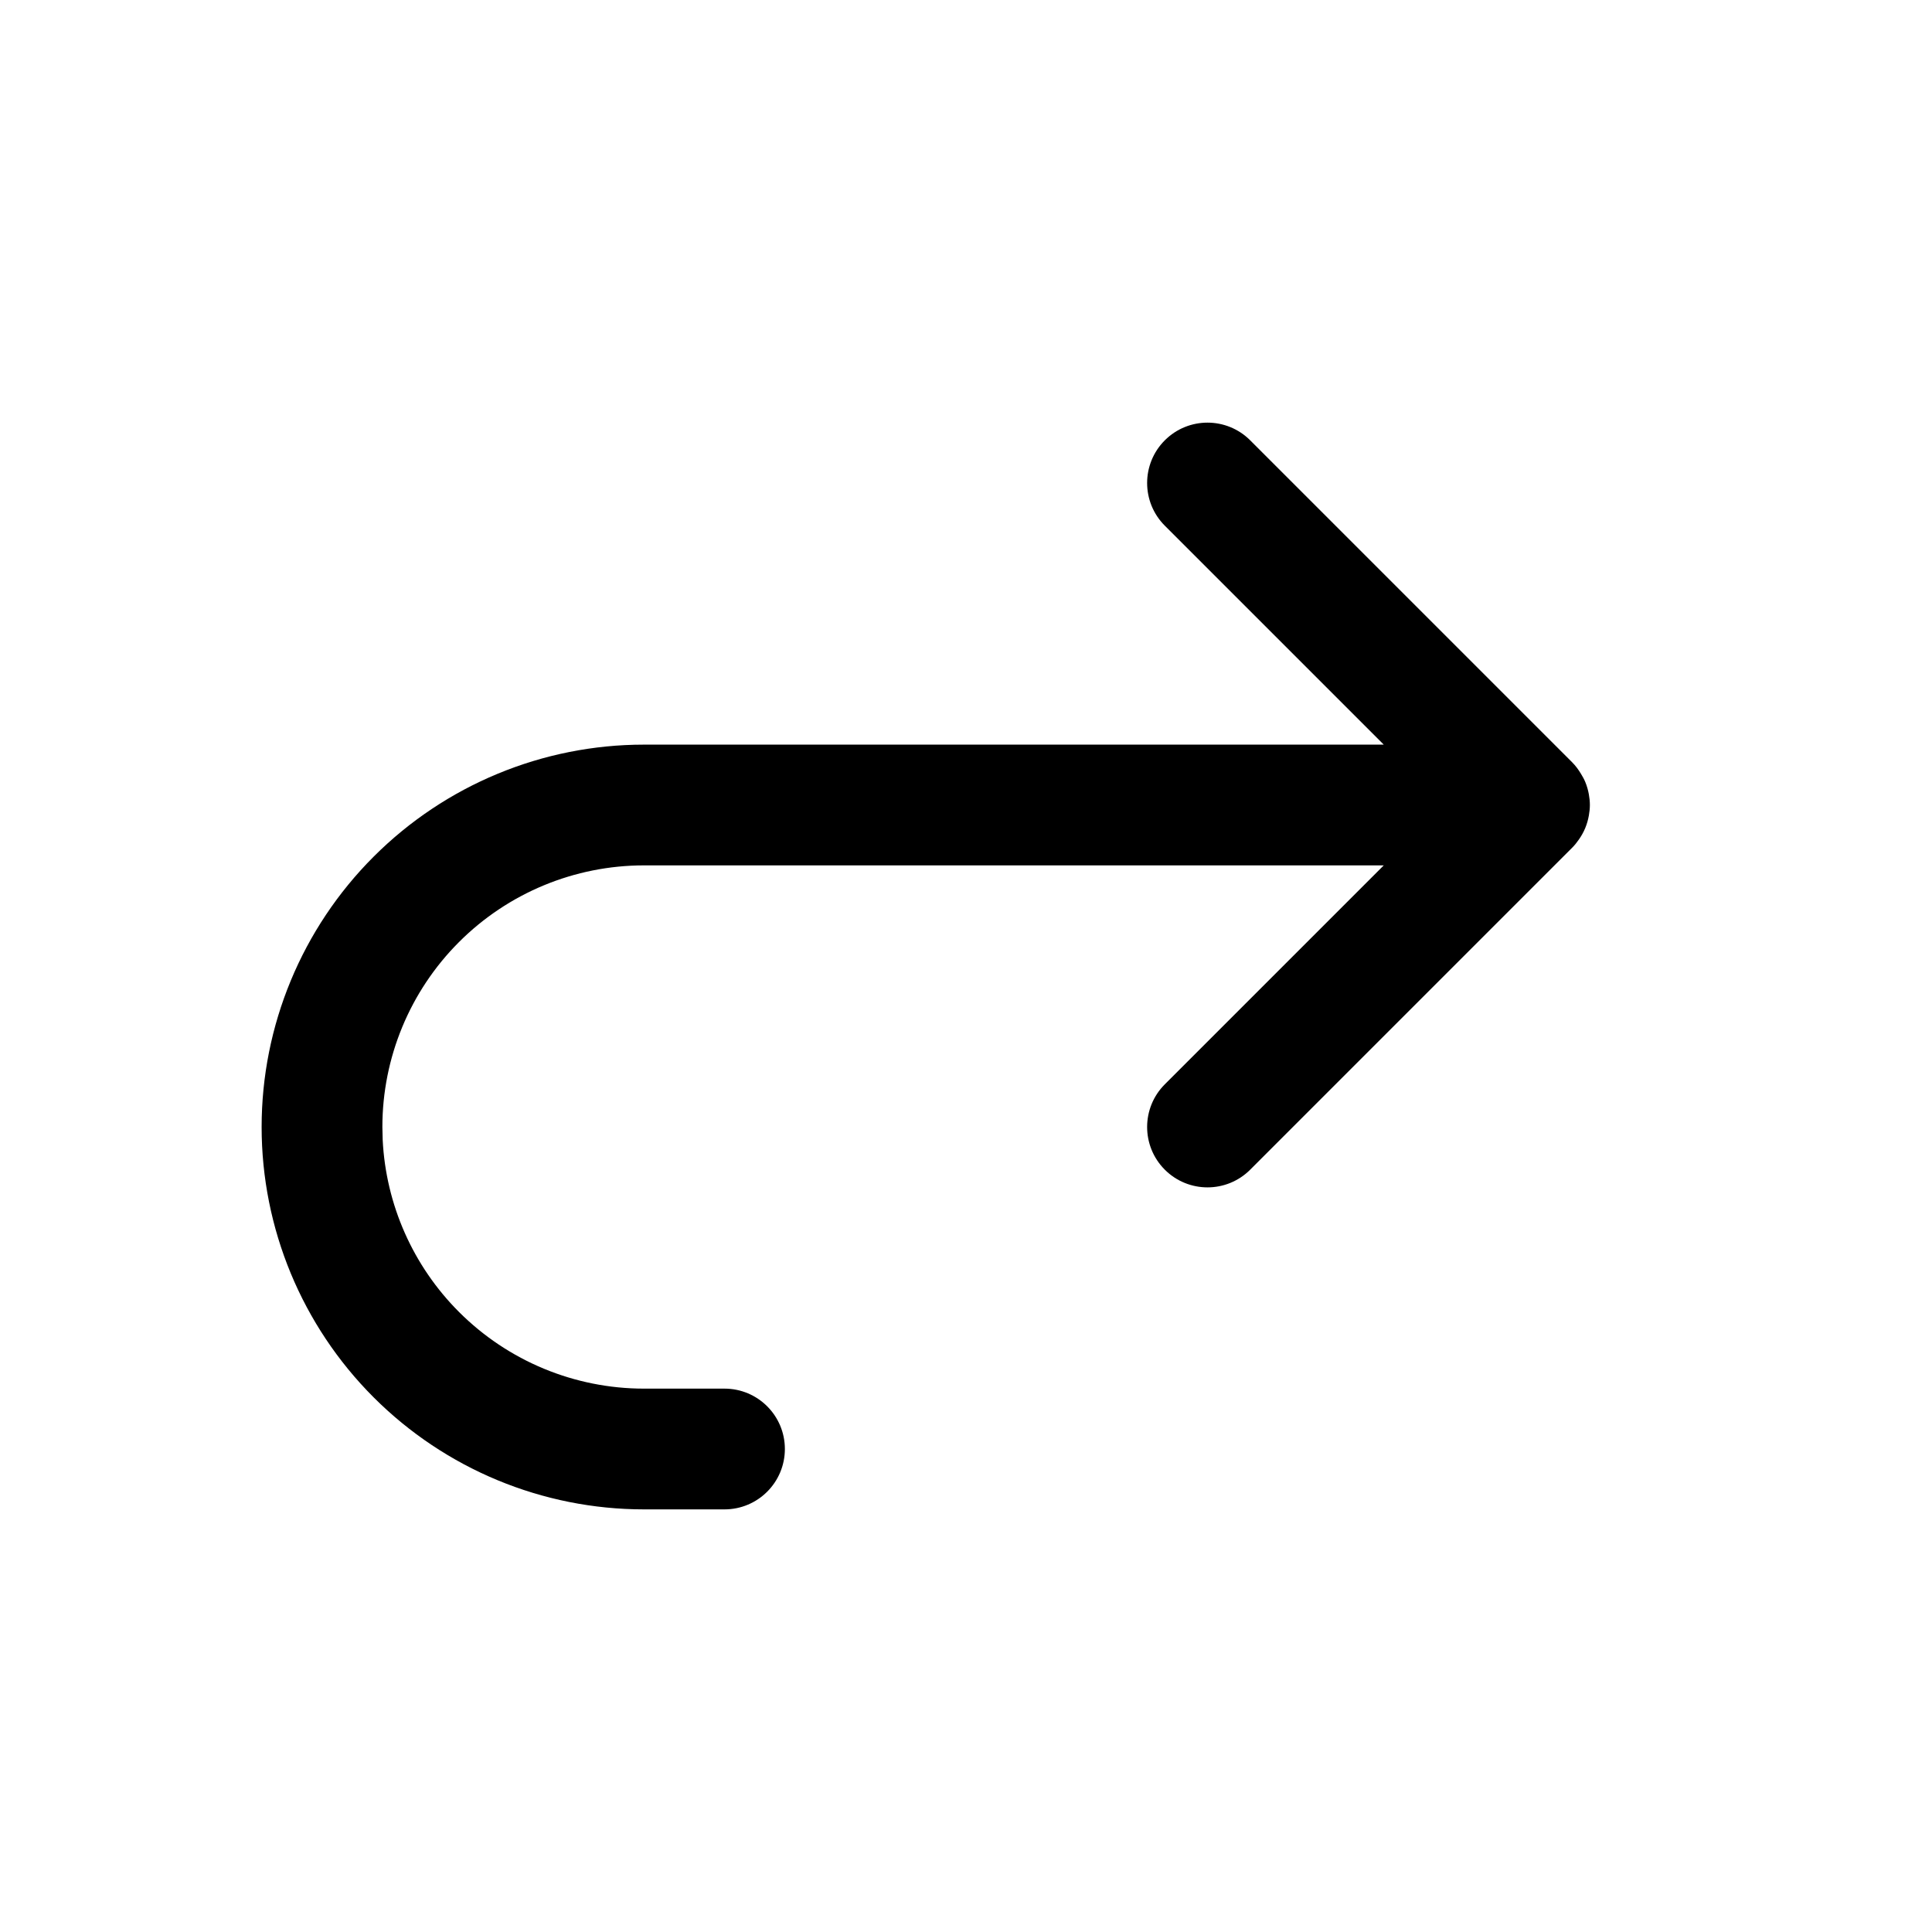 <svg width="1024" height="1024" viewBox="0 0 1024 1024" fill="none" xmlns="http://www.w3.org/2000/svg">
<path d="M617.375 233.377C629.872 220.881 650.128 220.881 662.625 233.377L833.292 404.044C835.135 405.888 836.617 407.954 837.917 410.086C838.766 411.479 839.577 412.897 840.208 414.419C841.092 416.552 841.723 418.758 842.125 421.002C842.454 422.843 842.667 424.734 842.667 426.669C842.667 428.577 842.445 430.436 842.125 432.252C841.726 434.512 841.095 436.73 840.208 438.877C839.319 441.026 838.189 443.036 836.875 444.919C835.811 446.443 834.652 447.934 833.292 449.294L662.625 619.961C650.129 632.456 629.871 632.456 617.375 619.961C604.879 607.464 604.879 587.208 617.375 574.711L733.417 458.669H341.333C304.557 458.669 269.297 473.289 243.292 499.294C217.287 525.299 202.667 560.56 202.667 597.336L202.833 604.211C204.534 638.484 218.912 670.998 243.292 695.377C269.297 721.382 304.557 736.002 341.333 736.002H384C401.673 736.002 416 750.329 416 768.002C415.999 785.674 401.672 800.002 384 800.002H341.333C287.583 800.002 236.049 778.634 198.042 740.627C160.035 702.621 138.667 651.086 138.667 597.336C138.667 543.586 160.035 492.051 198.042 454.044C236.049 416.037 287.583 394.669 341.333 394.669H733.417L617.375 278.627C604.879 266.131 604.879 245.874 617.375 233.377Z" fill="black"/>
</svg>
